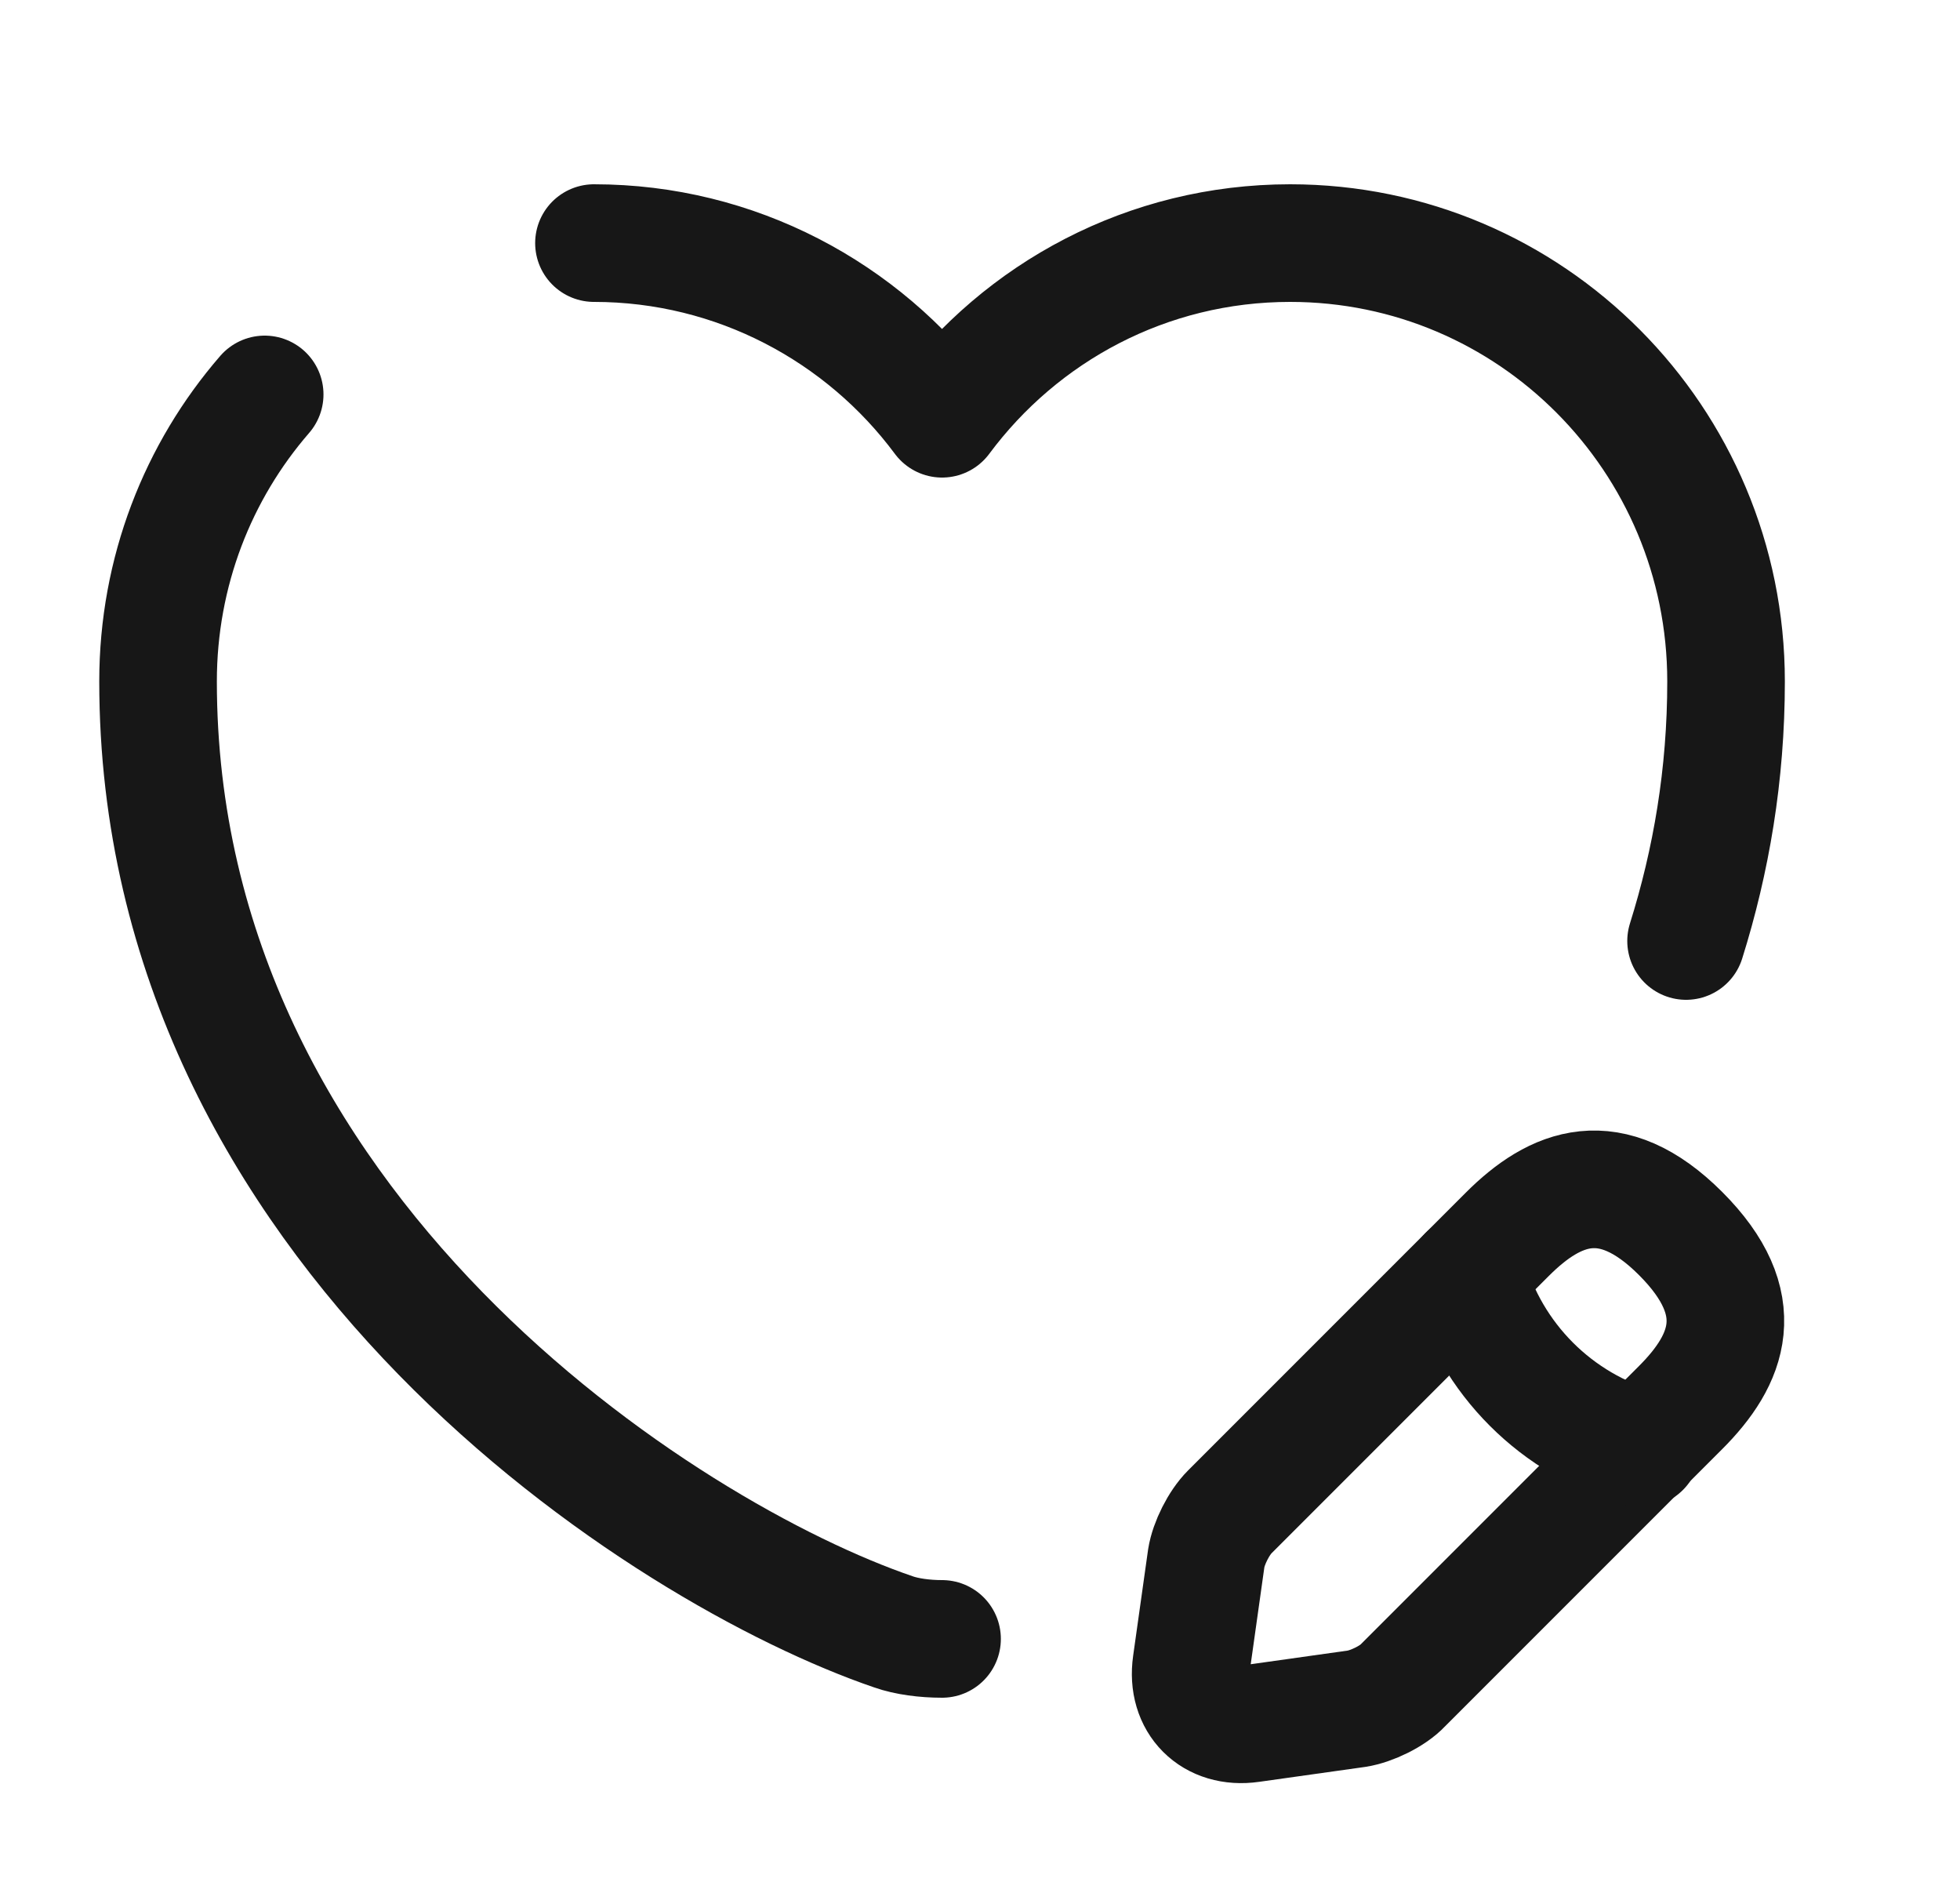 <svg width="25" height="24" viewBox="0 0 25 24" fill="none" xmlns="http://www.w3.org/2000/svg">
<path d="M12.016 20.9C11.796 20.9 11.566 20.87 11.396 20.81C8.496 19.82 2.016 15.69 2.016 8.69C2.016 7.29 2.526 6.01 3.376 5.03" stroke="#171717" stroke-width="1.5" stroke-linecap="round" stroke-linejoin="round"/>
<path d="M21.506 12C21.826 10.98 22.016 9.88 22.016 8.69C22.016 5.6 19.526 3.1 16.456 3.1C14.636 3.1 13.026 3.98 12.016 5.34C11.006 3.98 9.386 3.1 7.576 3.1" stroke="#171717" stroke-width="1.5" stroke-linecap="round" stroke-linejoin="round"/>
<path d="M19.226 15.74L15.686 19.28C15.546 19.42 15.416 19.68 15.386 19.87L15.196 21.22C15.126 21.71 15.466 22.05 15.956 21.98L17.306 21.79C17.496 21.76 17.766 21.63 17.896 21.49L21.436 17.95C22.046 17.34 22.336 16.63 21.436 15.73C20.546 14.84 19.836 15.13 19.226 15.74Z" stroke="#171717" stroke-width="1.5" stroke-miterlimit="10" stroke-linecap="round" stroke-linejoin="round"/>
<path d="M18.716 16.25C19.016 17.33 19.856 18.17 20.936 18.47" stroke="#171717" stroke-width="1.5" stroke-miterlimit="10" stroke-linecap="round" stroke-linejoin="round"/>
</svg>
